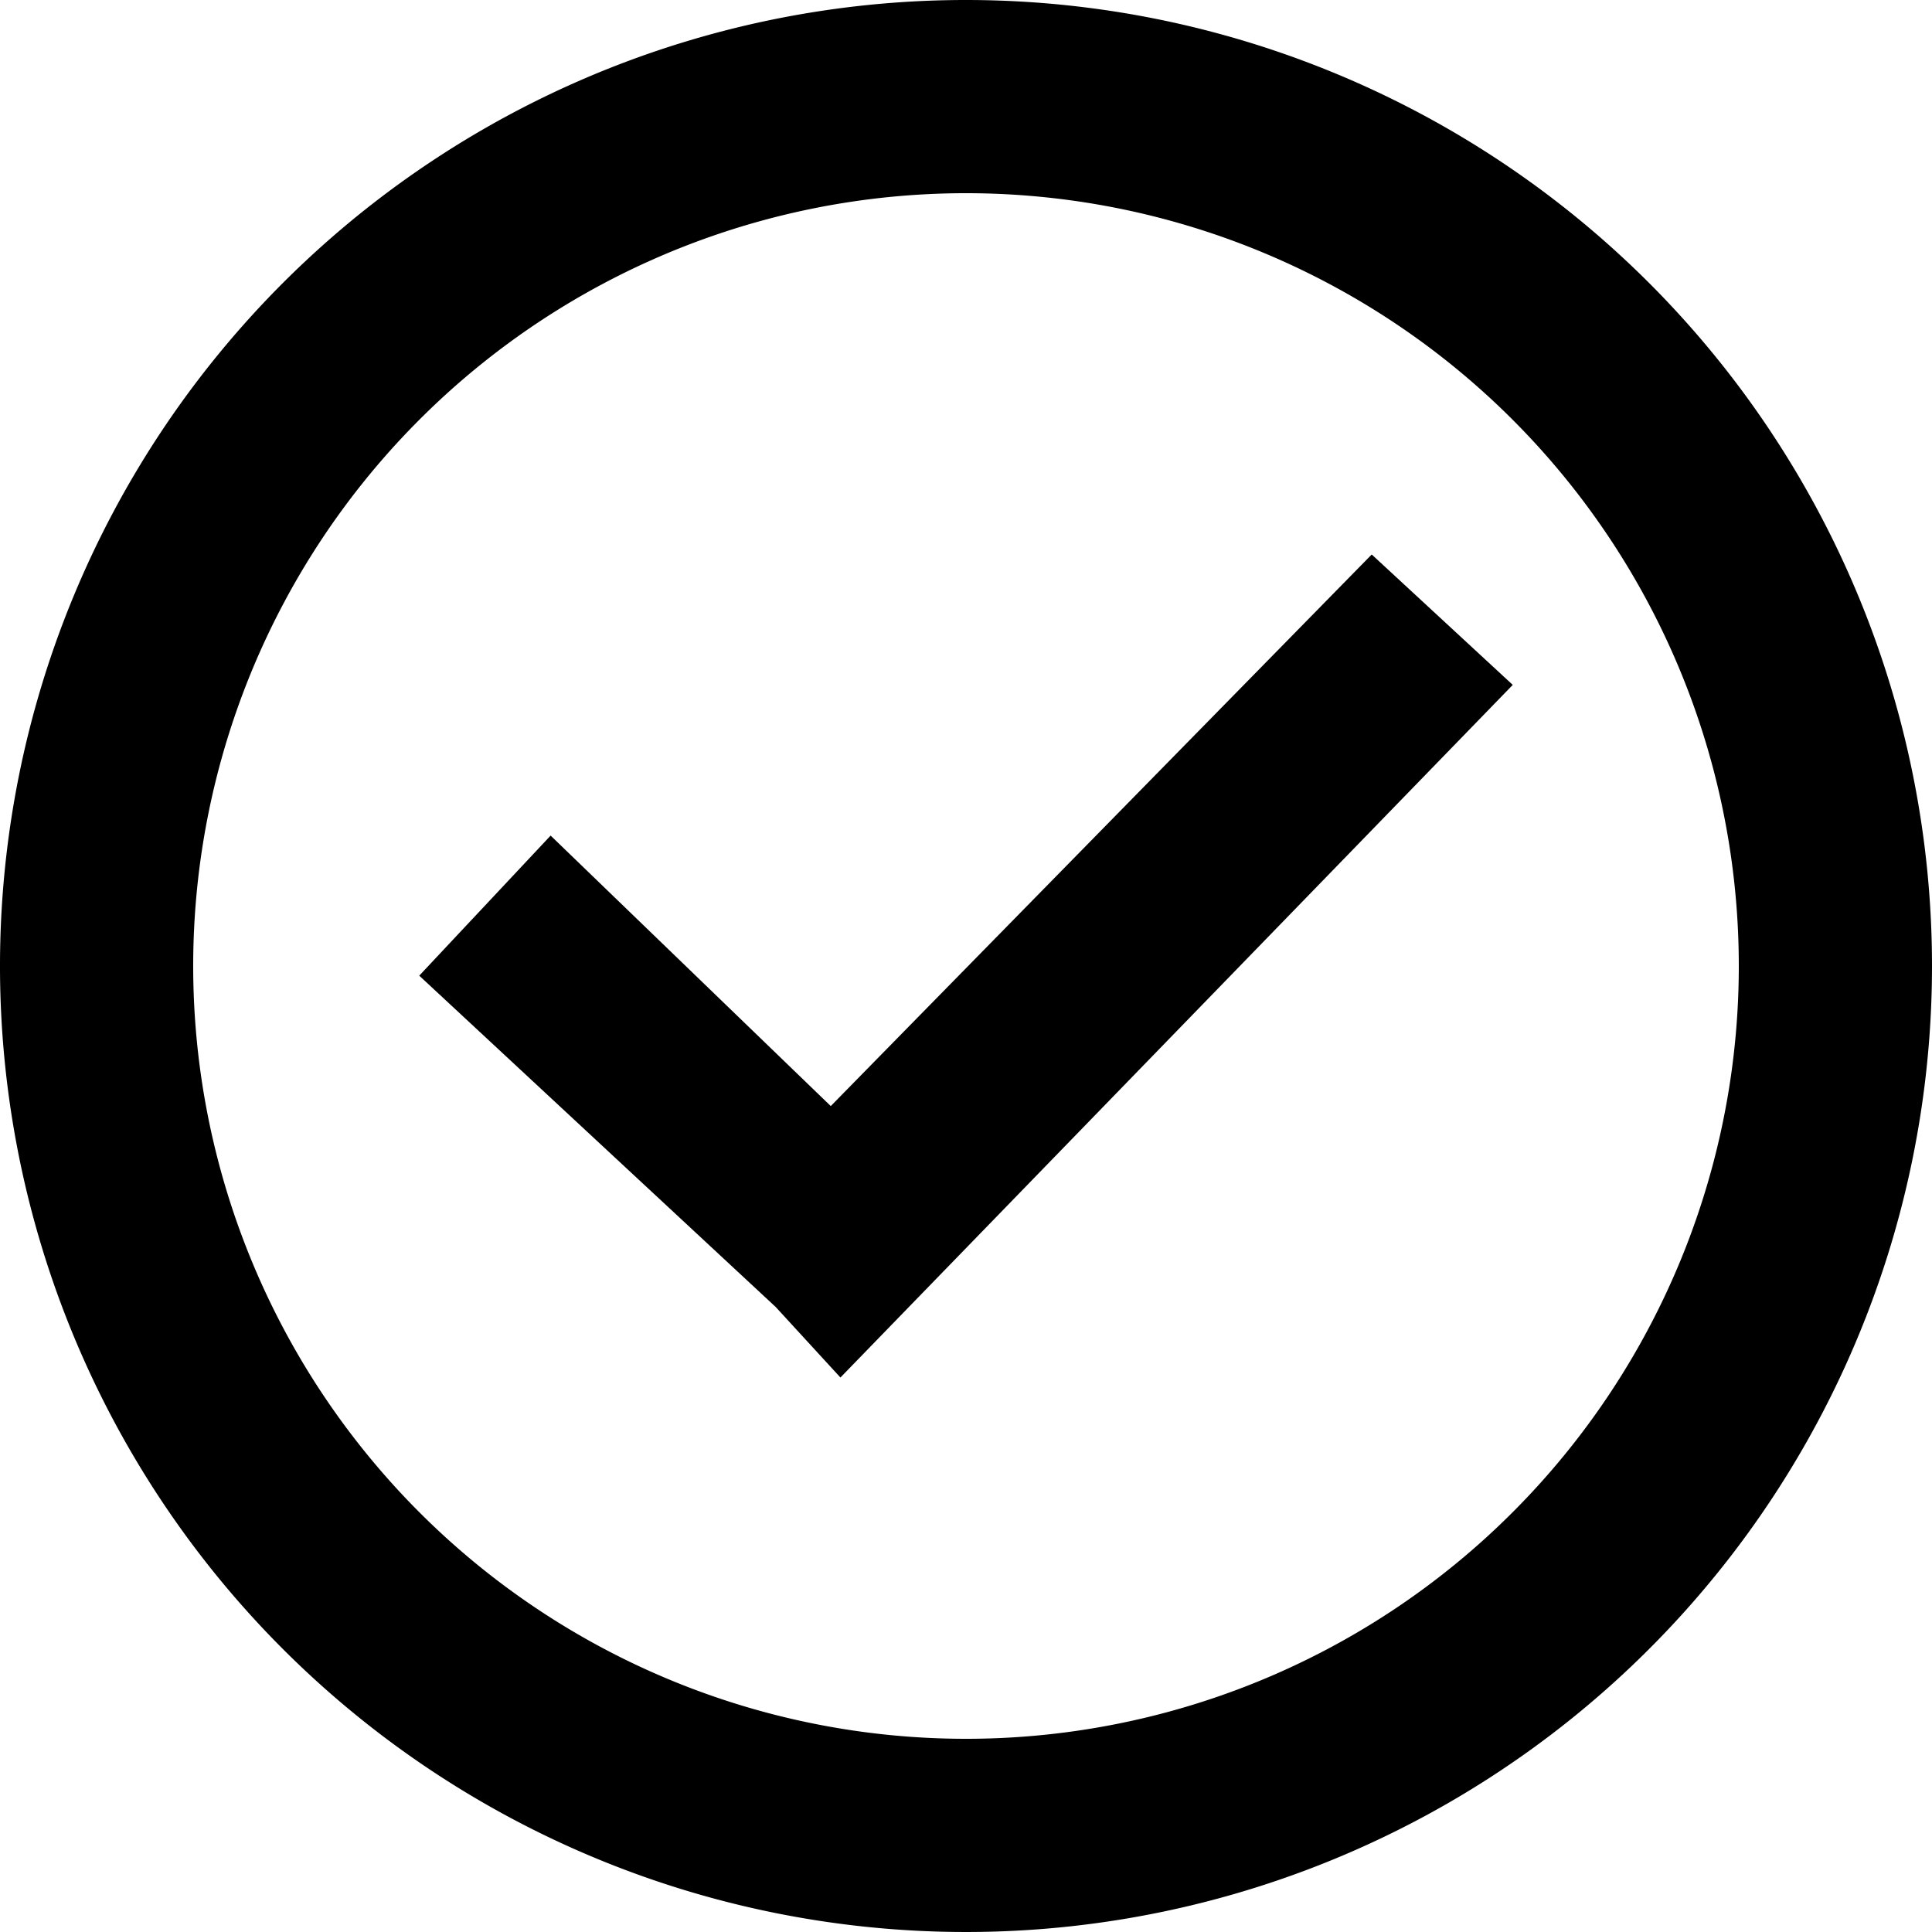 <svg id="Layer_1" data-name="Layer 1" xmlns="http://www.w3.org/2000/svg" viewBox="0 0 20 20"><title>check-circle-outline</title><polygon points="14.2 5.74 8.6 11.45 5.7 8.65 4.34 10.1 8.03 13.53 8.7 14.26 15.66 7.09 14.2 5.74"/><path d="M12,2A10,10,0,1,0,22,12,10,10,0,0,0,12,2Zm0,18a8,8,0,1,1,8-8A8,8,0,0,1,12,20Z" transform="translate(-2 -2)"/></svg>
